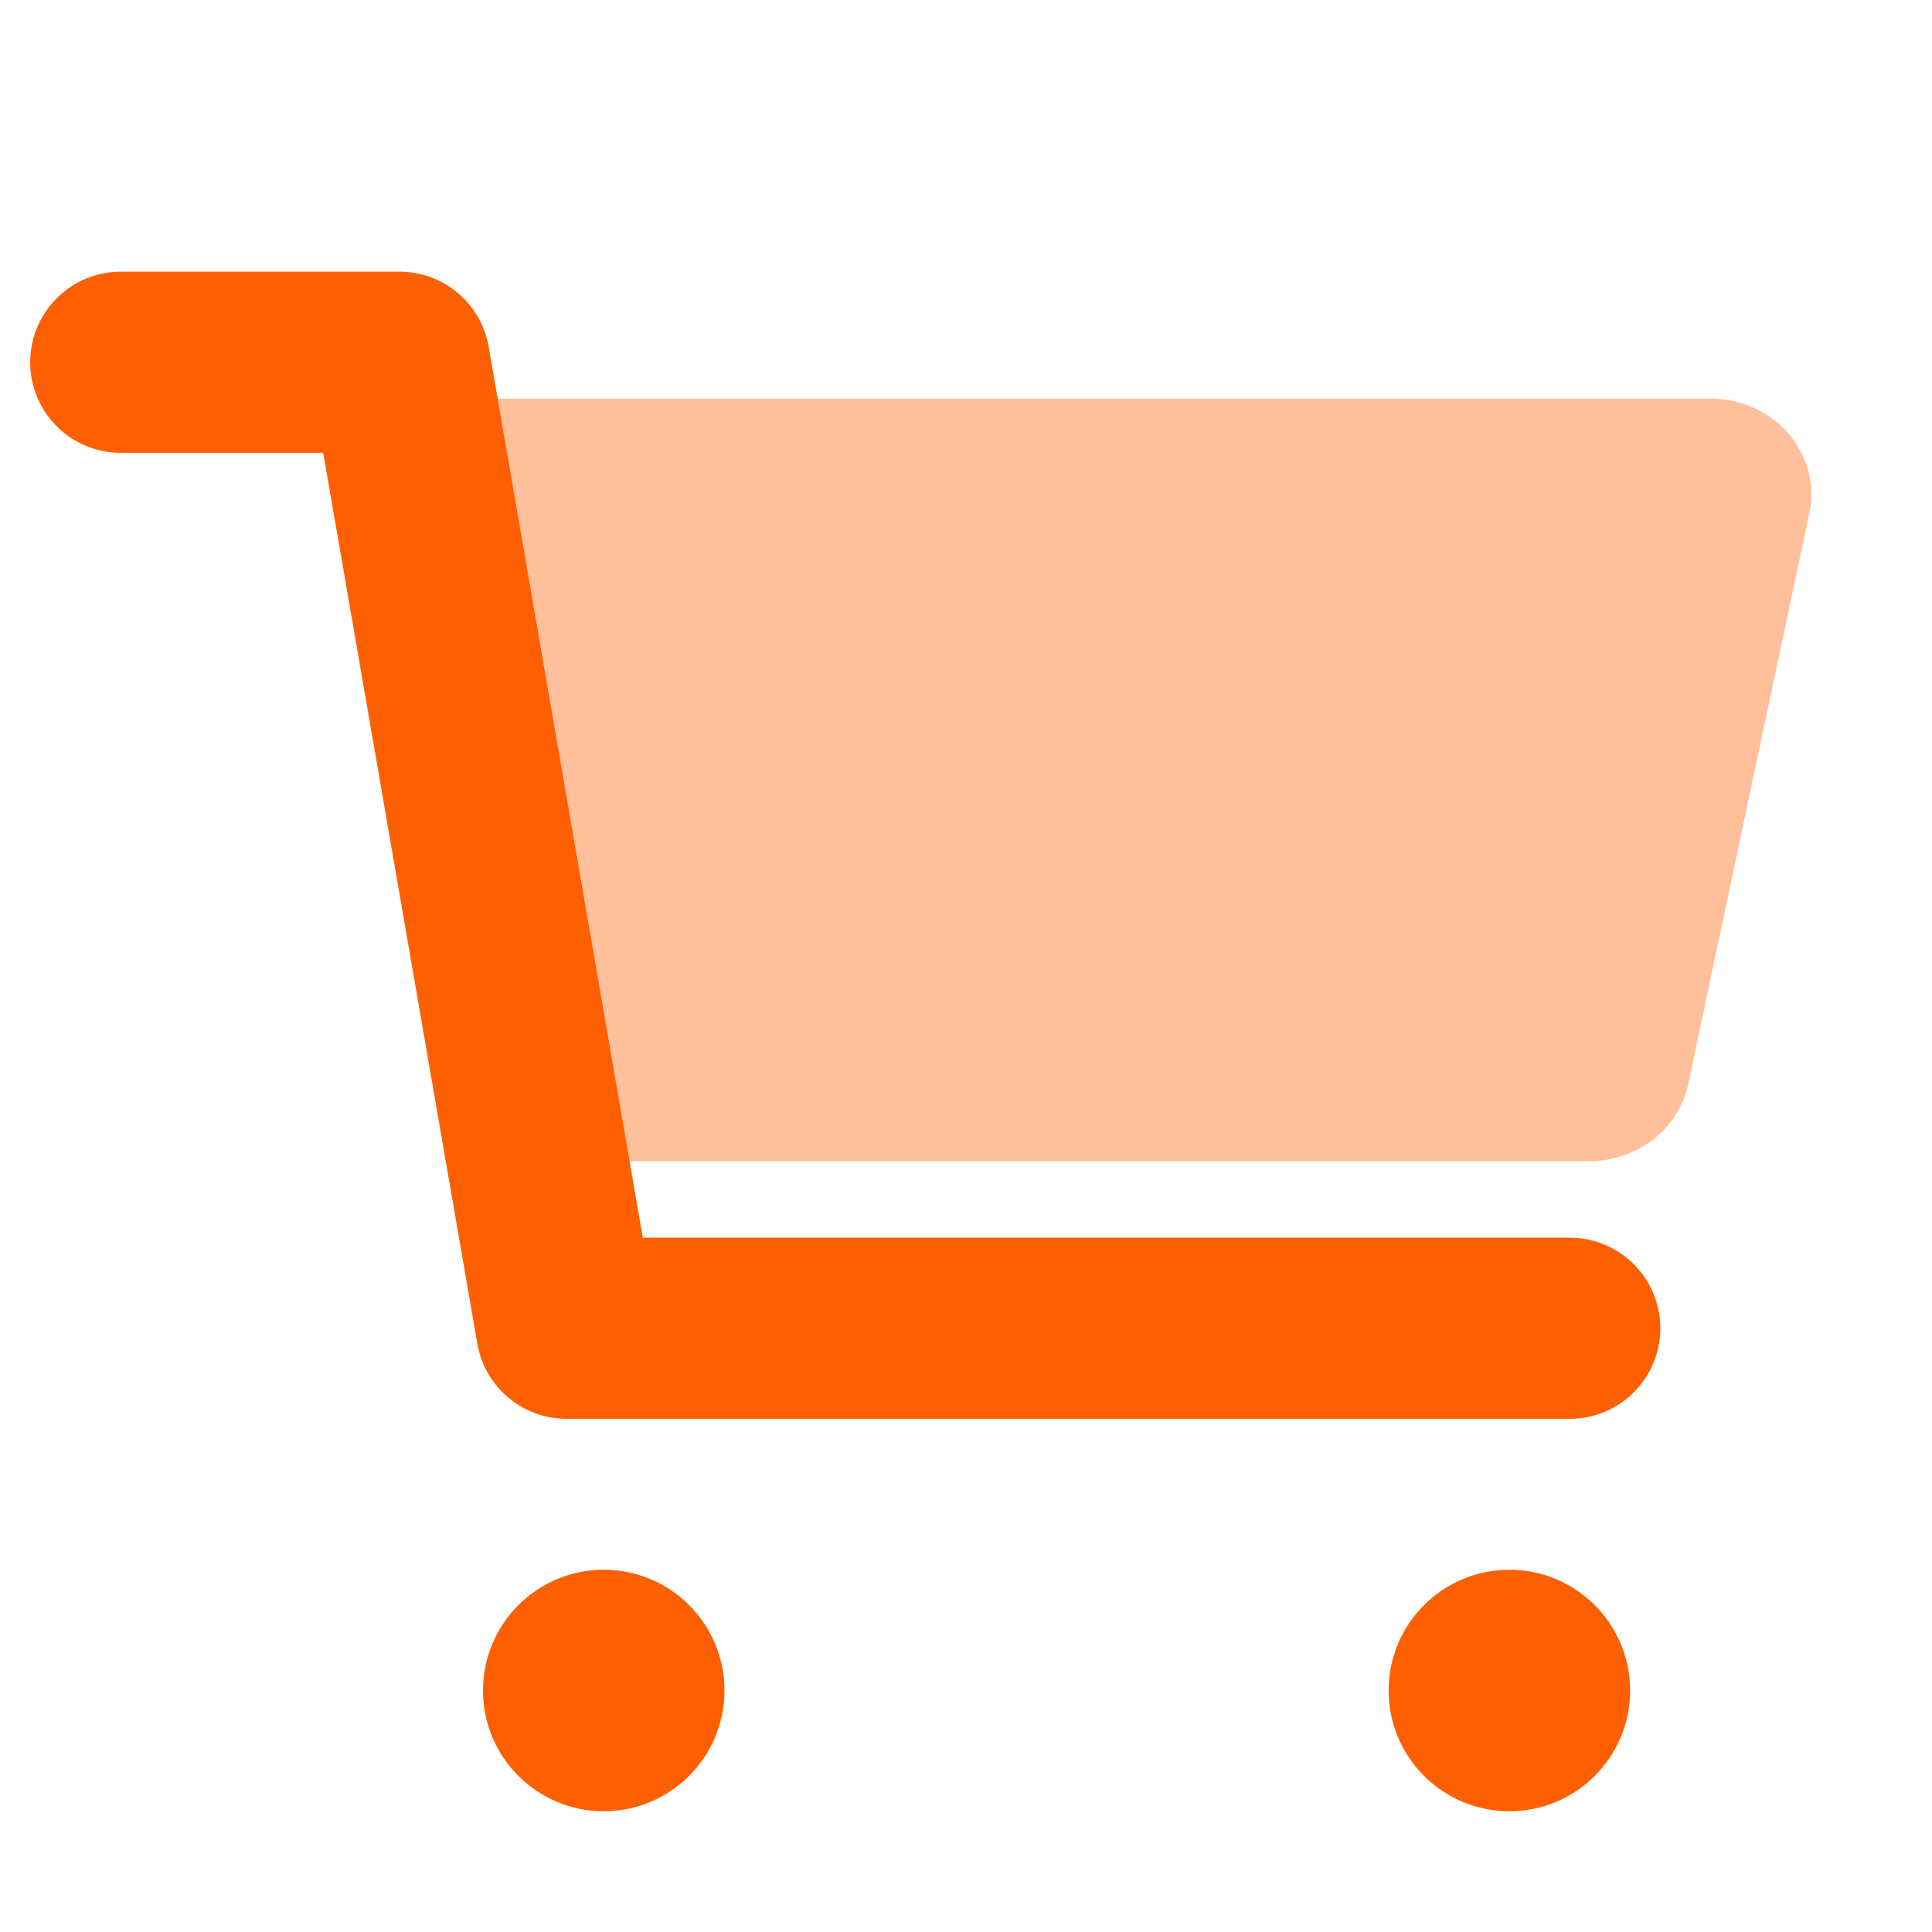 <svg width="16" height="16" viewBox="0 0 16 16" fill="none" xmlns="http://www.w3.org/2000/svg">
<path d="M5 15C5.552 15 6 14.552 6 14C6 13.448 5.552 13 5 13C4.448 13 4 13.448 4 14C4 14.552 4.448 15 5 15Z" fill="#FE5F00"/>
<path d="M12.5 15C13.052 15 13.5 14.552 13.5 14C13.5 13.448 13.052 13 12.5 13C11.948 13 11.5 13.448 11.5 14C11.5 14.552 11.948 15 12.5 15Z" fill="#FE5F00"/>
<path fill-rule="evenodd" clip-rule="evenodd" d="M14.521 3.376C14.633 3.426 14.732 3.499 14.81 3.59C14.889 3.68 14.945 3.786 14.975 3.899C15.006 4.012 15.009 4.131 14.985 4.245L13.98 8.982C13.942 9.161 13.839 9.322 13.69 9.437C13.54 9.553 13.352 9.616 13.159 9.617H4.734L3.553 3.301H14.163C14.287 3.301 14.409 3.326 14.521 3.376Z" fill="#FFBF9B"/>
<path d="M1 3H3.308L4.692 11H13" stroke="#FE5F00" stroke-width="1.5" stroke-linecap="round" stroke-linejoin="round"/>
</svg>
